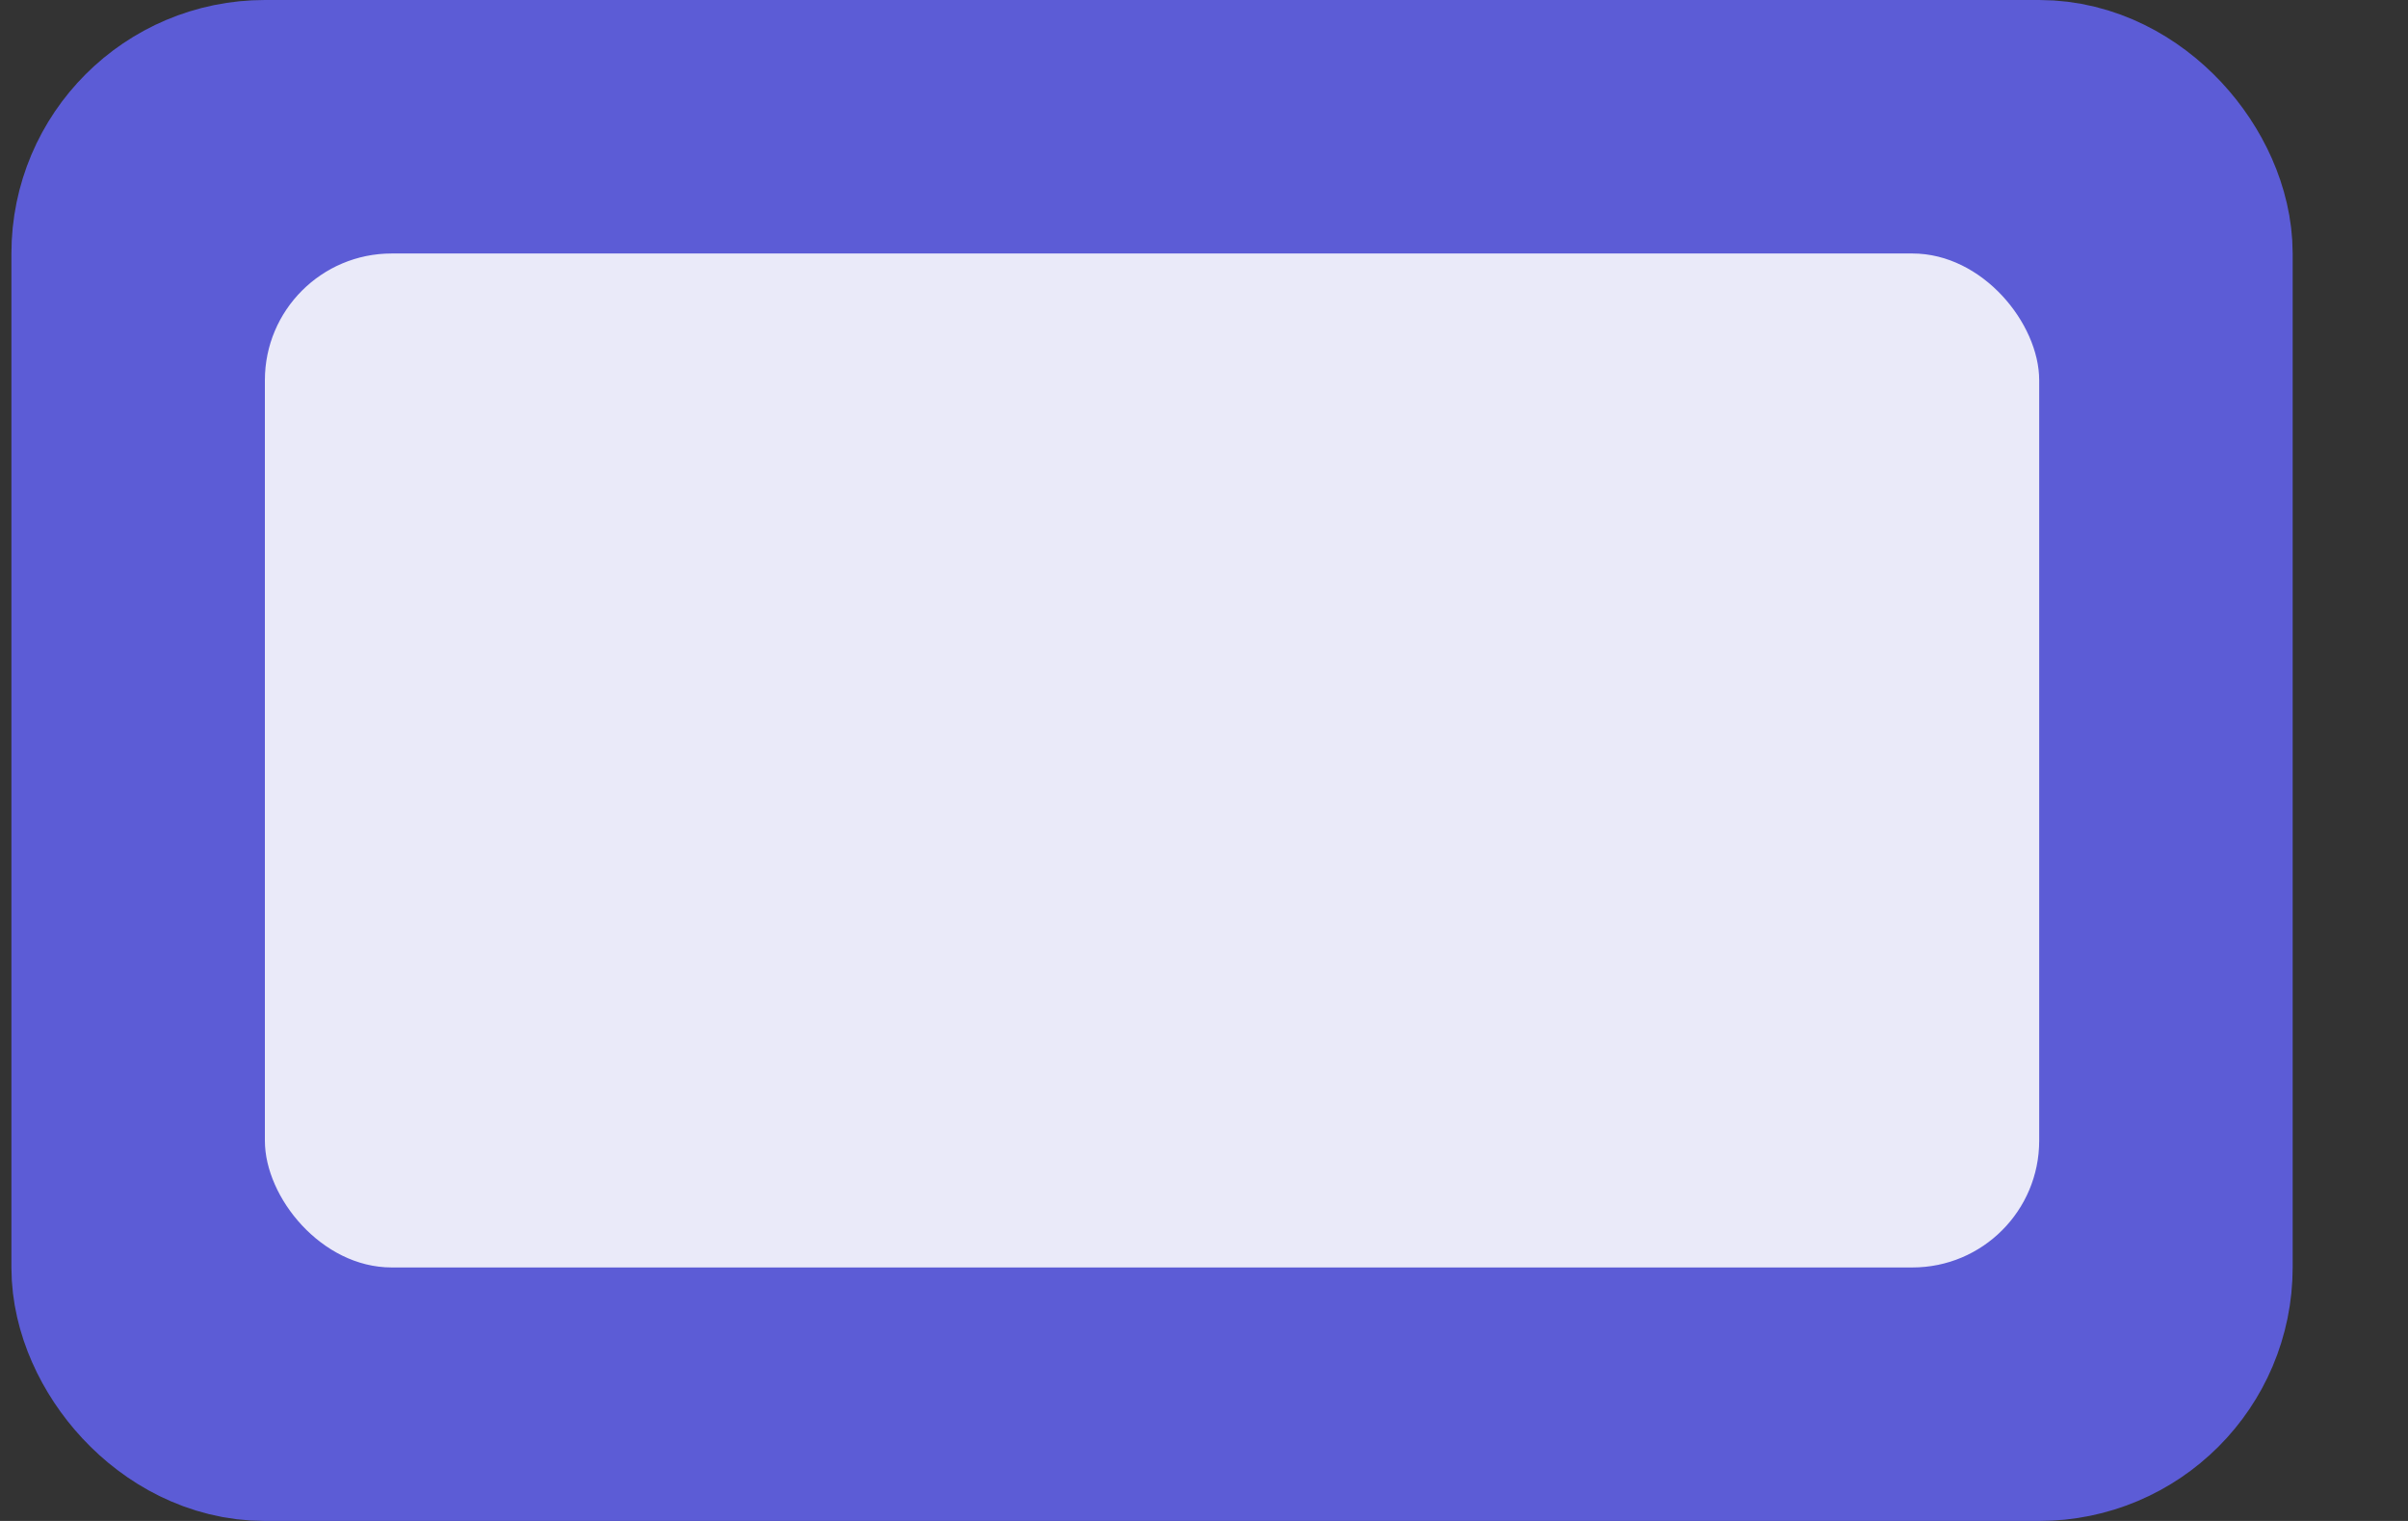 <svg width="19" height="12" viewBox="0 0 19 12" fill="none" xmlns="http://www.w3.org/2000/svg">
<rect x="0" y="0" width="19" height="12" fill="#333333" stroke="none"/>
<g id="div.rect">
<rect x="1.09" y="1" width="16" height="10" rx="1" fill="#5C5CD6"/>
<rect x="1.09" y="1" width="16" height="10" rx="1" stroke="#5C5CD6" stroke-width="2"/>
<rect id="div.inner" x="2.09" y="2" width="14" height="8" rx="1" fill="#EAEAF9"/>
</g>
</svg>
